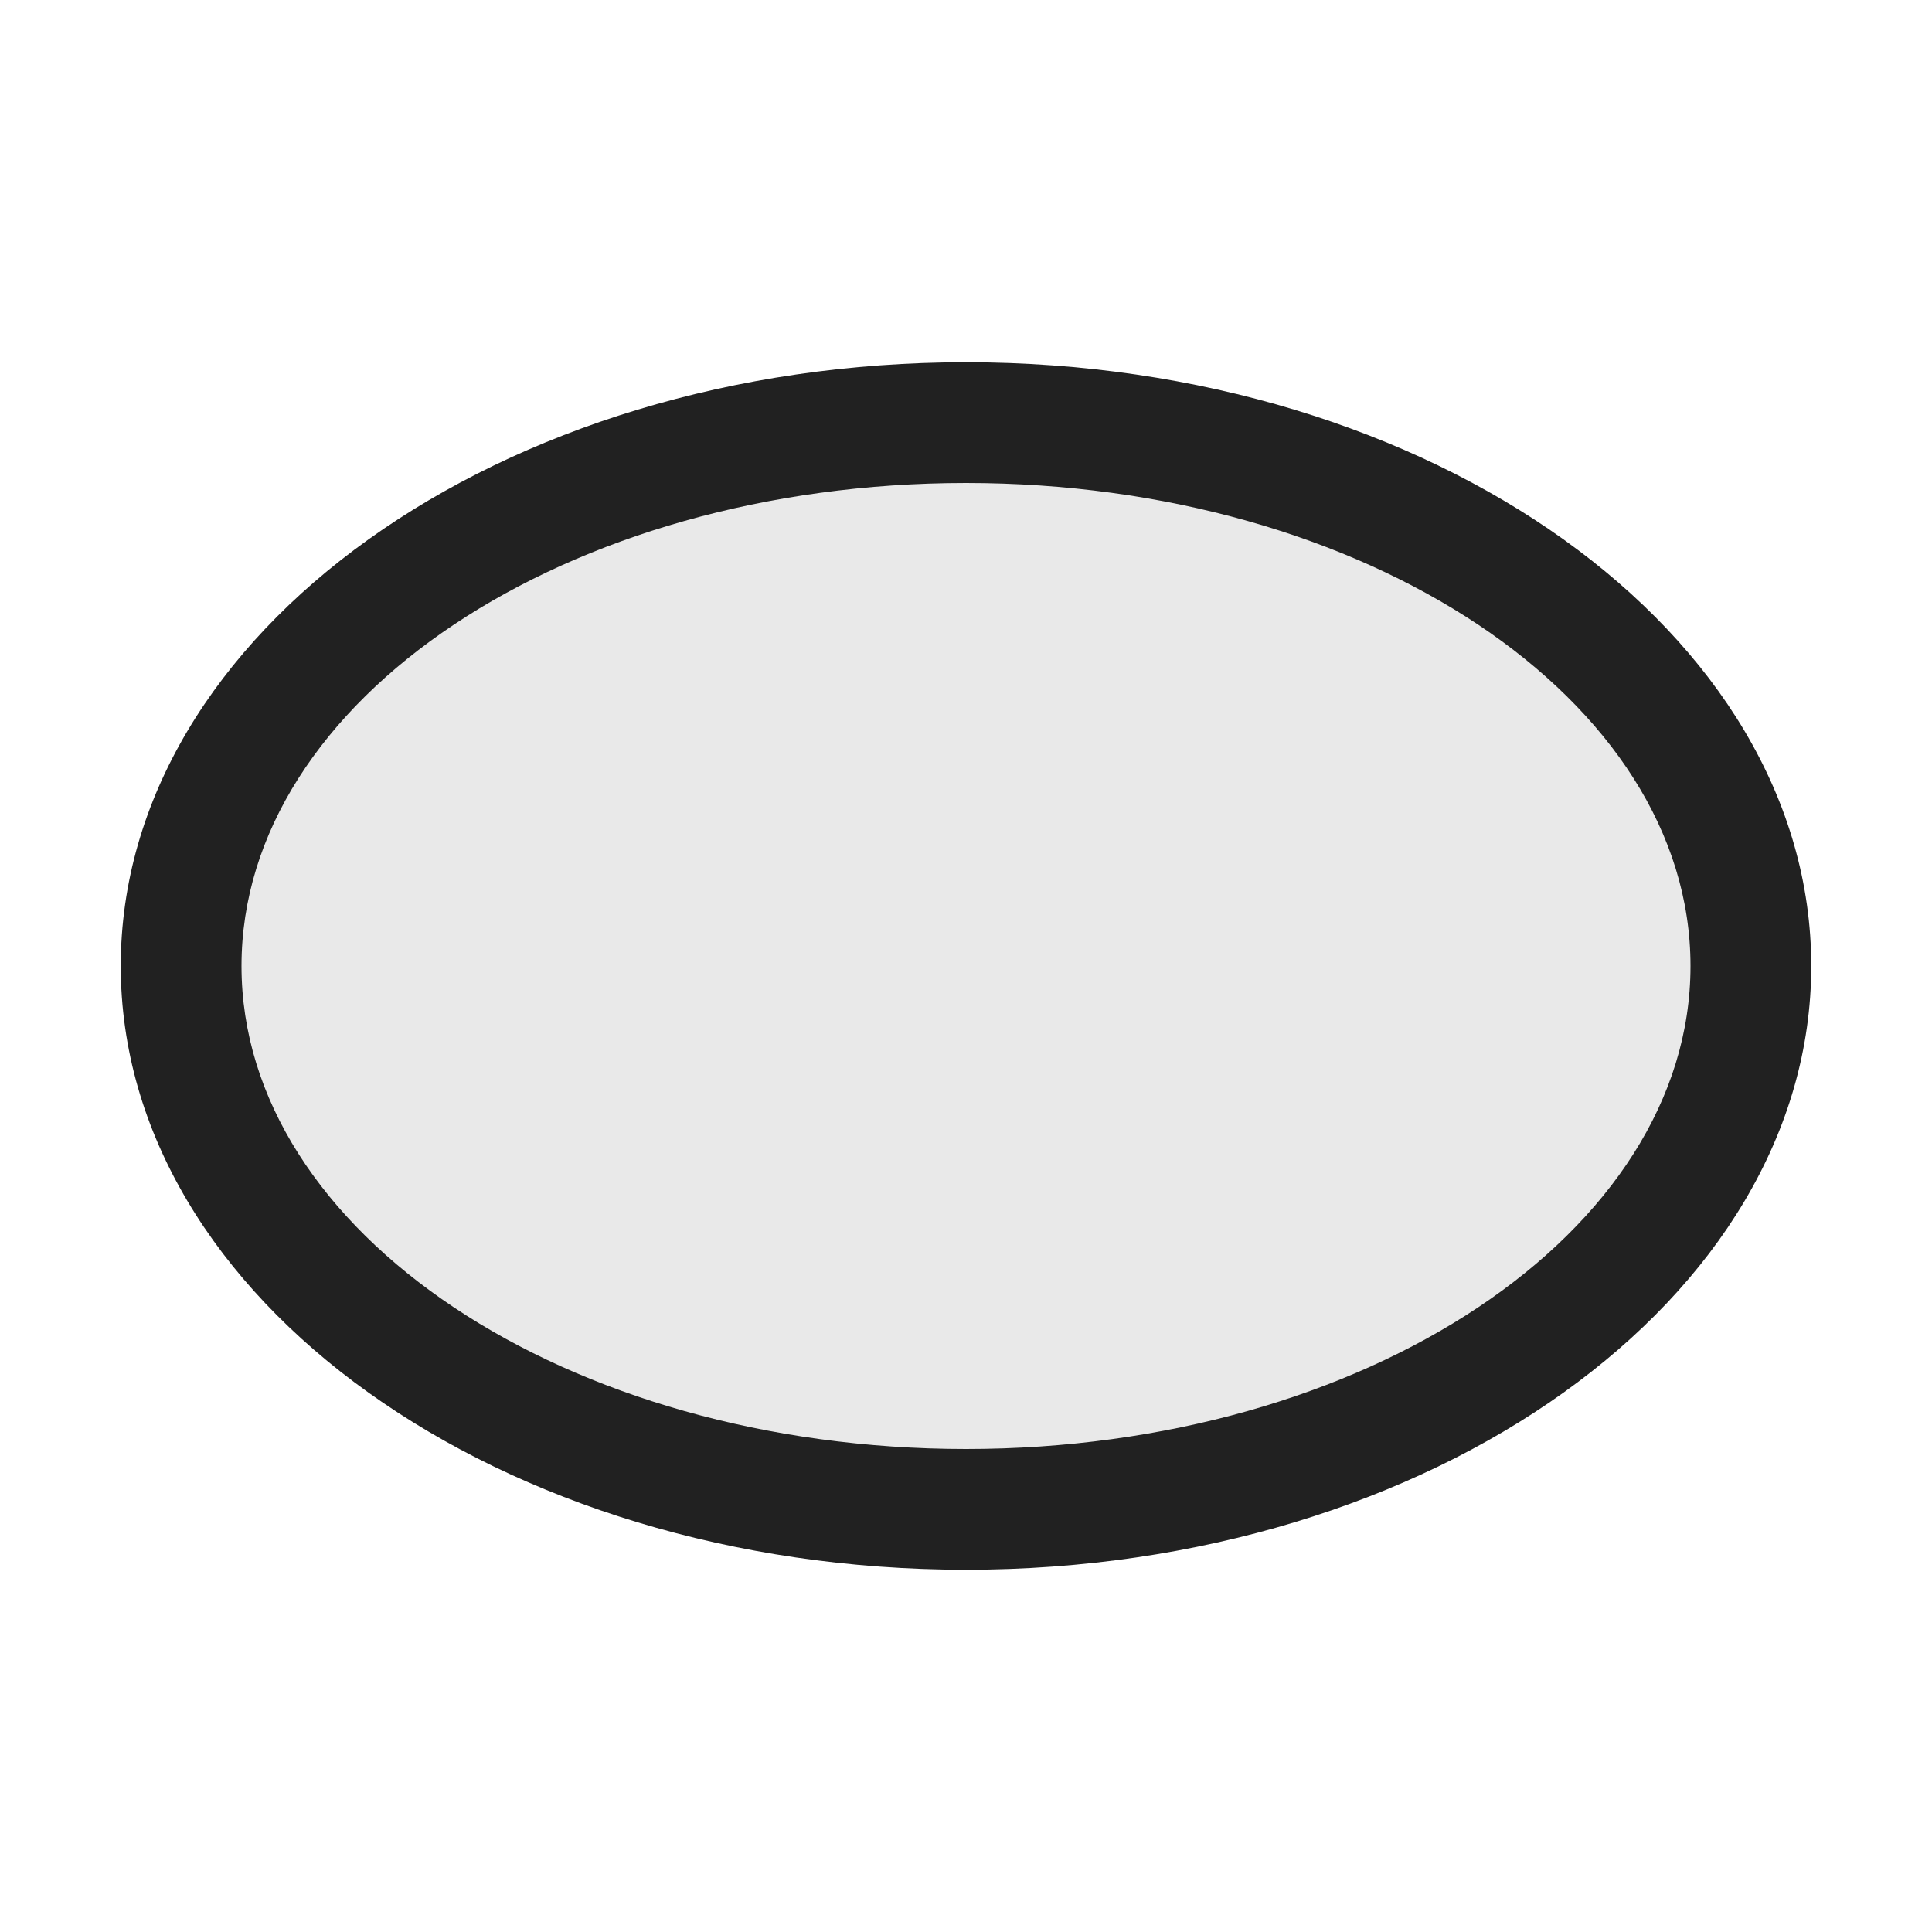<svg xmlns="http://www.w3.org/2000/svg" viewBox="0 0 16 16">
  <defs>
    <style>.canvas{fill: none; opacity: 0;}.light-defaultgrey-10{fill: #212121; opacity: 0.1;}.light-defaultgrey{fill: #212121; opacity: 1;}</style>
  </defs>
  <title>IconLightEllipse</title>
  <g id="Canvas">
    <path class="canvas" d="M16,16H0V0H16Z" />
  </g>
  <g id="level-1">
    <path class="light-defaultgrey-10" d="M14.5,8c0,2.485-2.91,4.5-6.5,4.5S1.5,10.485,1.5,8,4.41,3.5,8,3.5,14.5,5.515,14.5,8Z" />
    <path class="light-defaultgrey" d="M8,13c-3.859,0-7-2.243-7-5S4.141,3,8,3s7,2.243,7,5S11.859,13,8,13ZM8,4C4.691,4,2,5.794,2,8s2.691,4,6,4,6-1.794,6-4S11.309,4,8,4Z" />
  </g>
</svg>
